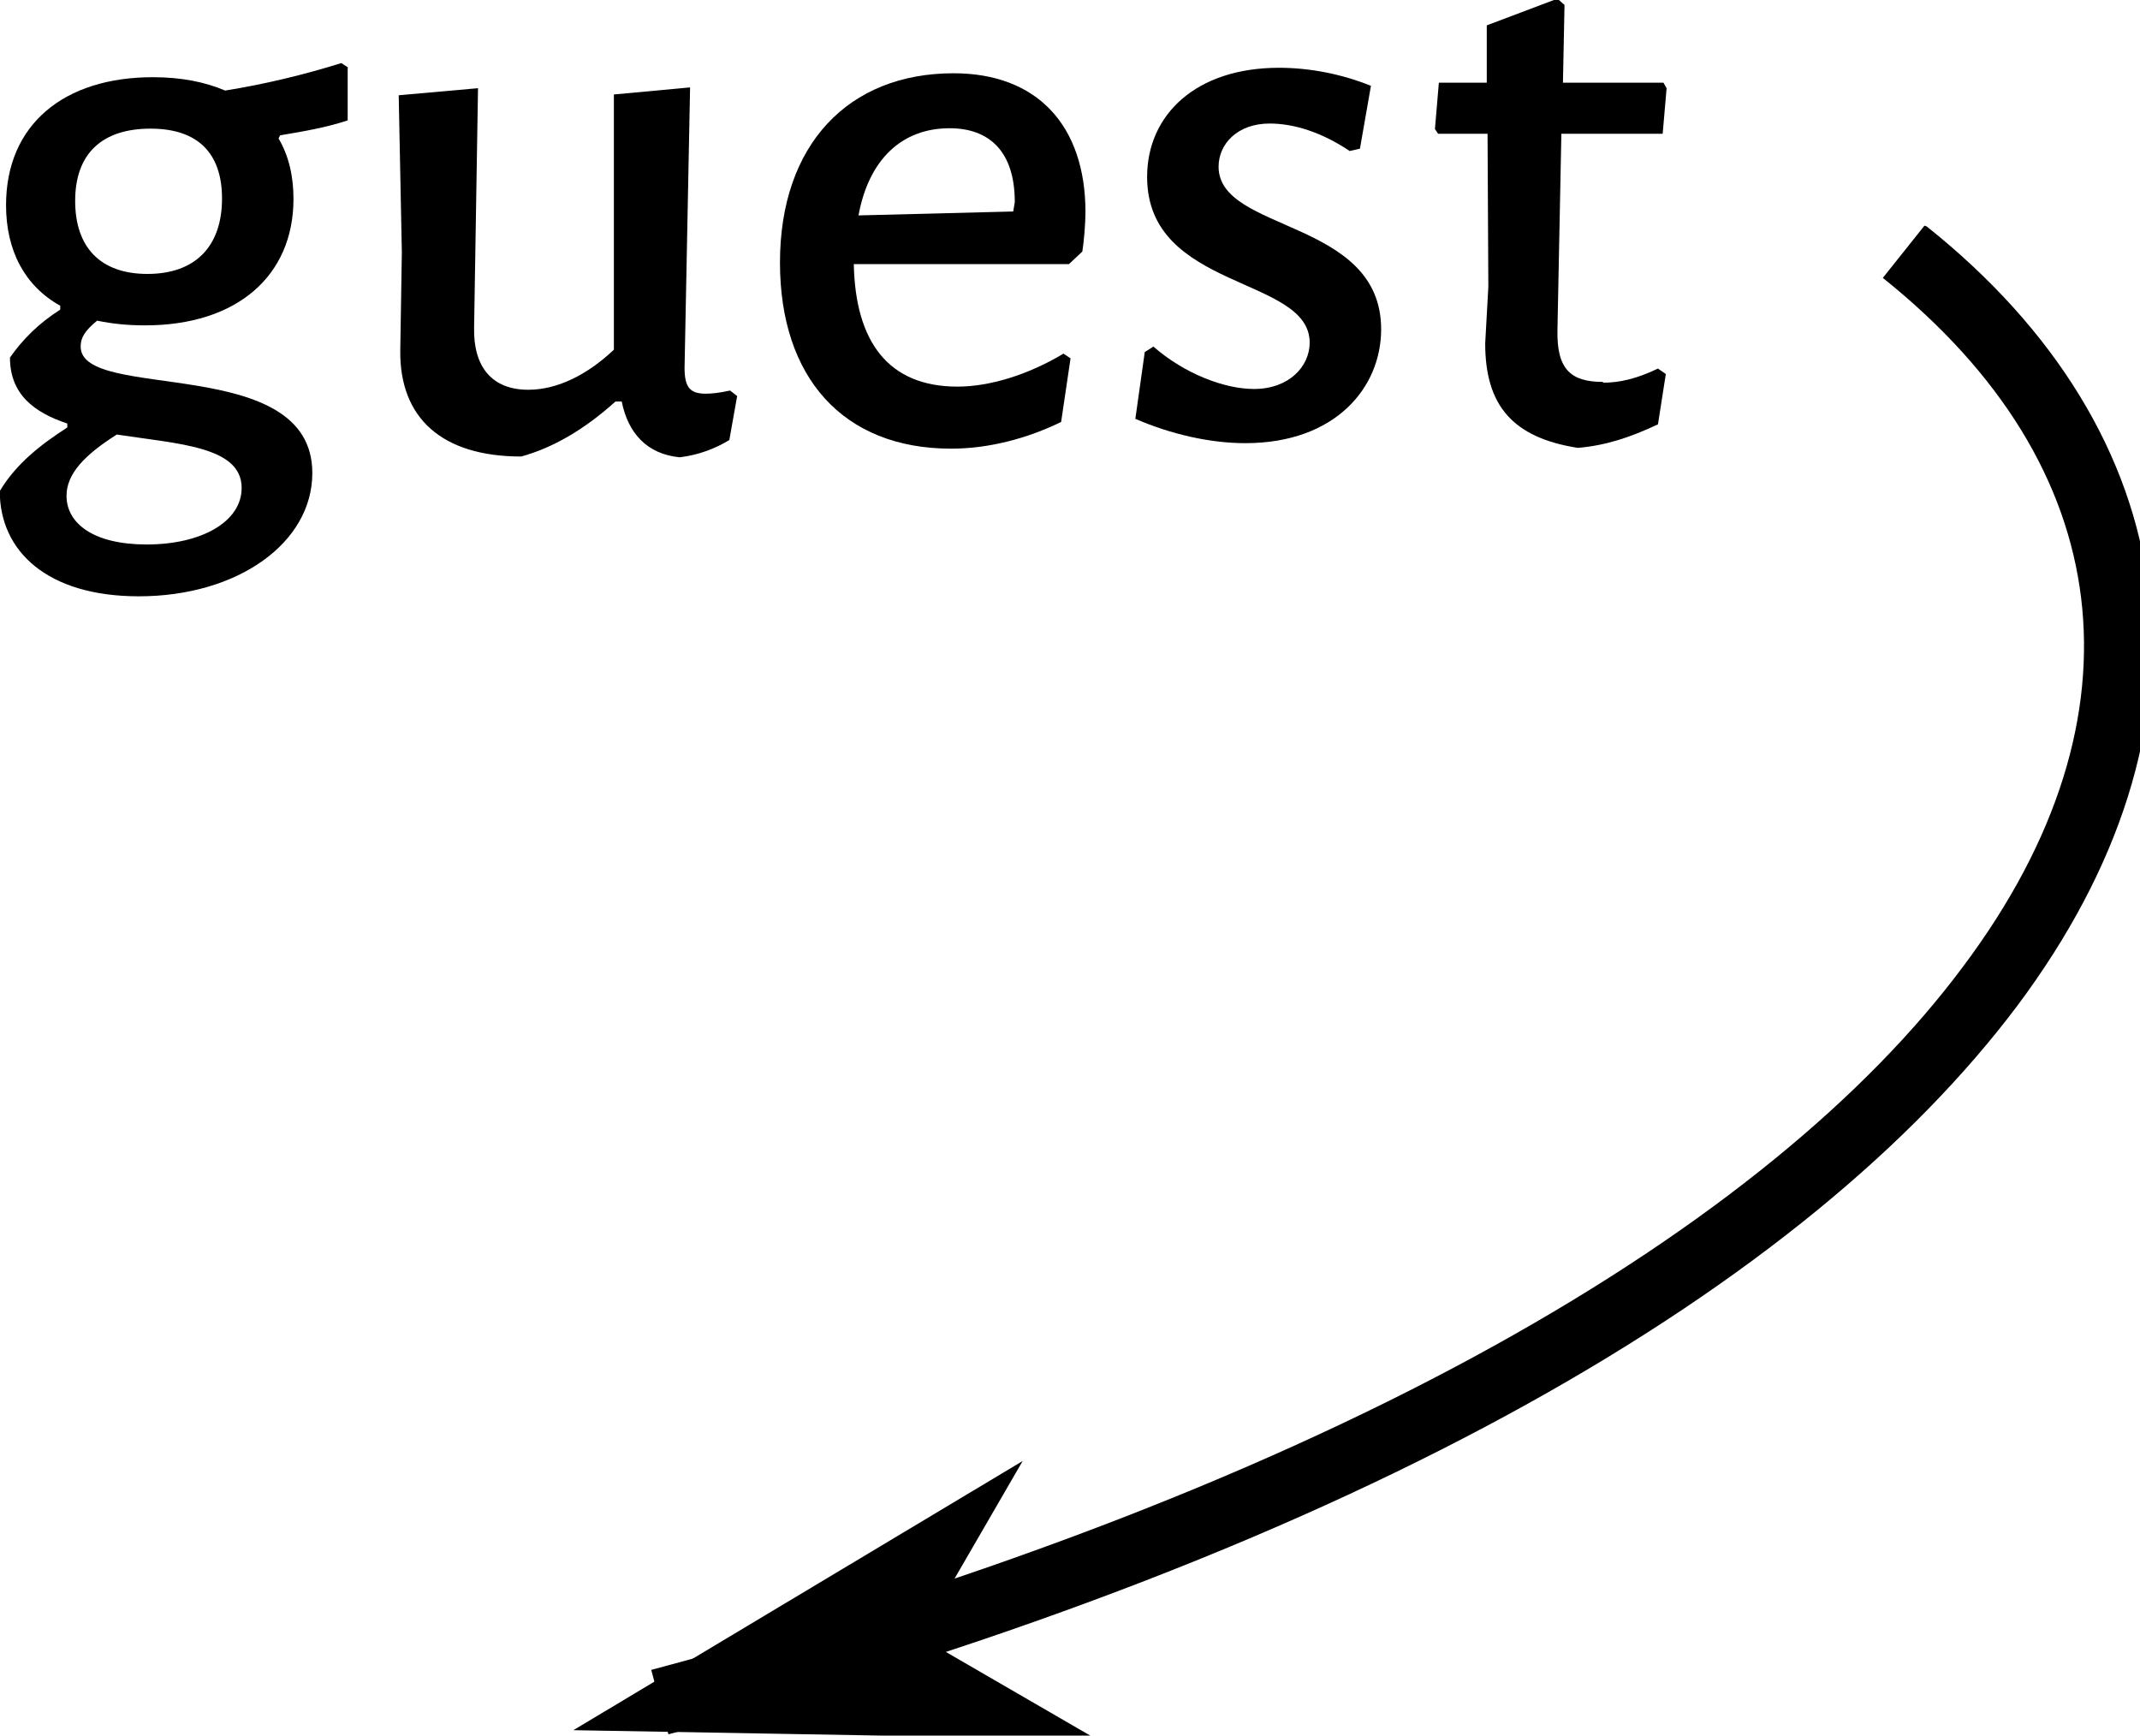 <?xml version="1.0" encoding="UTF-8" standalone="no"?>
<!-- Created with Inkscape (http://www.inkscape.org/) -->
<svg id="svg2" xmlns:rdf="http://www.w3.org/1999/02/22-rdf-syntax-ns#" xmlns="http://www.w3.org/2000/svg" viewBox="0 0 109 88.4" version="1.1" xmlns:cc="http://creativecommons.org/ns#" xmlns:dc="http://purl.org/dc/elements/1.1/">
 <defs id="defs4"></defs>
 <g id="layer1" transform="translate(-44.979,-224.506)">
  <g id="g5326">
   <path id="path2987" style="baseline-shift:baseline;block-progression:tb;color:#000000;direction:ltr;text-indent:0;text-align:start;enable-background:accumulate;text-transform:none;" fill="#000" d="m143,236-2.12,2.66c6.05,4.84,9.38,10.4,10.1,16.3,0.716,5.9-1.15,12.3-6.03,18.8-9.76,13.1-31.6,26.4-66.8,35.8l0.875,3.28c35.7-9.52,58.1-23,68.7-37.1,5.27-7.05,7.53-14.3,6.69-21.2-0.838-6.9-4.77-13.3-11.3-18.5z"/>
   <path id="path5332" d="m91.5,308,4.82-8.32-21.2,12.7,24.7,0.434-8.32-4.82z" fill-rule="evenodd" stroke="#000" stroke-width="0.4pt"/>
  </g>
  <g id="flowRoot5307" style="letter-spacing:0px;word-spacing:0px;" font-weight="bold" transform="translate(12.627,-29.042)" font-stretch="condensed" line-height="125%" font-size="40px" font-variant="normal" font-family="Folio Std" font-style="normal" fill="#000">
   <path id="path5316" style="text-align:start;" d="m50.1,257-0.36-0.24c-1.92,0.6-3.92,1.08-5.92,1.4-1.04-0.44-2.24-0.68-3.68-0.68-4.52,0-7.48,2.4-7.48,6.52,0,2.32,0.96,4.12,2.76,5.12v0.2c-1.08,0.68-1.92,1.52-2.56,2.44,0,1.88,1.24,2.8,2.92,3.36v0.2c-1.36,0.88-2.6,1.84-3.44,3.24,0,3.08,2.44,5.36,7.08,5.36,5.04,0,8.84-2.72,8.84-6.28,0-6.12-11.8-3.6-11.8-6.44,0-0.44,0.2-0.8,0.84-1.32,0.76,0.16,1.56,0.24,2.44,0.24,4.68,0,7.56-2.52,7.56-6.44,0-1.16-0.24-2.2-0.76-3.08l0.08-0.16c1.2-0.2,2.36-0.4,3.44-0.76v-2.68m-10.2,10.5c-2.4,0-3.68-1.36-3.68-3.72,0-2.4,1.36-3.68,3.84-3.68,2.44,0,3.64,1.28,3.64,3.56,0,2.44-1.36,3.84-3.8,3.84m4.8,10.9c0,1.72-2.04,2.88-4.84,2.88-2.72,0-4.08-1.08-4.08-2.48,0-1.12,0.92-2.08,2.56-3.12,3.12,0.48,6.36,0.6,6.36,2.72"/>
   <path id="path5318" style="text-align:start;" d="m67.5,258-3.88,0.36,0,13c-1.4,1.32-2.92,2.04-4.36,2.04-1.88,0-2.8-1.2-2.76-3.16l0.2-12.2-4.04,0.36,0.16,8-0.08,5c-0.04,3.44,2.12,5.4,6.16,5.4,1.6-0.44,3.2-1.36,4.8-2.8h0.32c0.32,1.6,1.28,2.68,2.96,2.84,0.96-0.12,1.8-0.44,2.52-0.88l0.4-2.24-0.36-0.28c-0.56,0.12-0.92,0.16-1.24,0.16-0.8,0-1.08-0.32-1.08-1.32l0.28-14.2"/>
   <path id="path5320" style="text-align:start;" d="m86.8,267,0.68-0.64c0.08-0.48,0.16-1.44,0.16-2,0-4.4-2.44-7.08-6.72-7.08-5.36,0-8.84,3.64-8.84,9.64,0,5.84,3.2,9.48,8.72,9.48,1.92,0,3.88-0.52,5.6-1.36l0.48-3.24-0.36-0.24c-1.8,1.08-3.76,1.68-5.4,1.68-3.52,0-5.2-2.28-5.28-6.24h11m-2.88-2.68-7.88,0.2c0.52-2.84,2.2-4.44,4.64-4.44,2,0,3.32,1.16,3.32,3.76l-0.08,0.48"/>
   <path id="path5322" style="text-align:start;" d="m97.5,257c-4.24,0-6.72,2.4-6.72,5.56,0,5.8,8.28,5.04,8.28,8.44,0,1.2-1.04,2.36-2.84,2.36-1.48,0-3.52-0.76-5.12-2.16l-0.44,0.28-0.48,3.4c1.84,0.8,3.84,1.24,5.6,1.24,4.6,0,6.92-2.84,6.92-5.8,0-5.64-8.28-4.92-8.28-8.28,0-1.16,0.96-2.2,2.6-2.2,1.24,0,2.64,0.44,4.08,1.4l0.52-0.12,0.56-3.2c-1.48-0.6-3.12-0.92-4.68-0.92"/>
   <path id="path5324" style="text-align:start;" d="m114,273c-1.64,0-2.36-0.64-2.32-2.64l0.2-10h5.16l0.2-2.32-0.16-0.28h-5.12l0.08-3.96-0.36-0.32-3.6,1.36v2.92h-2.44l-0.2,2.36,0.16,0.24h2.52l0.04,7.8-0.16,2.88c0,3.16,1.4,4.8,4.72,5.32,1.4-0.12,2.64-0.52,4.08-1.2l0.4-2.56-0.4-0.28c-1.08,0.52-1.96,0.72-2.8,0.72"/>
  </g>
 </g>
</svg>
